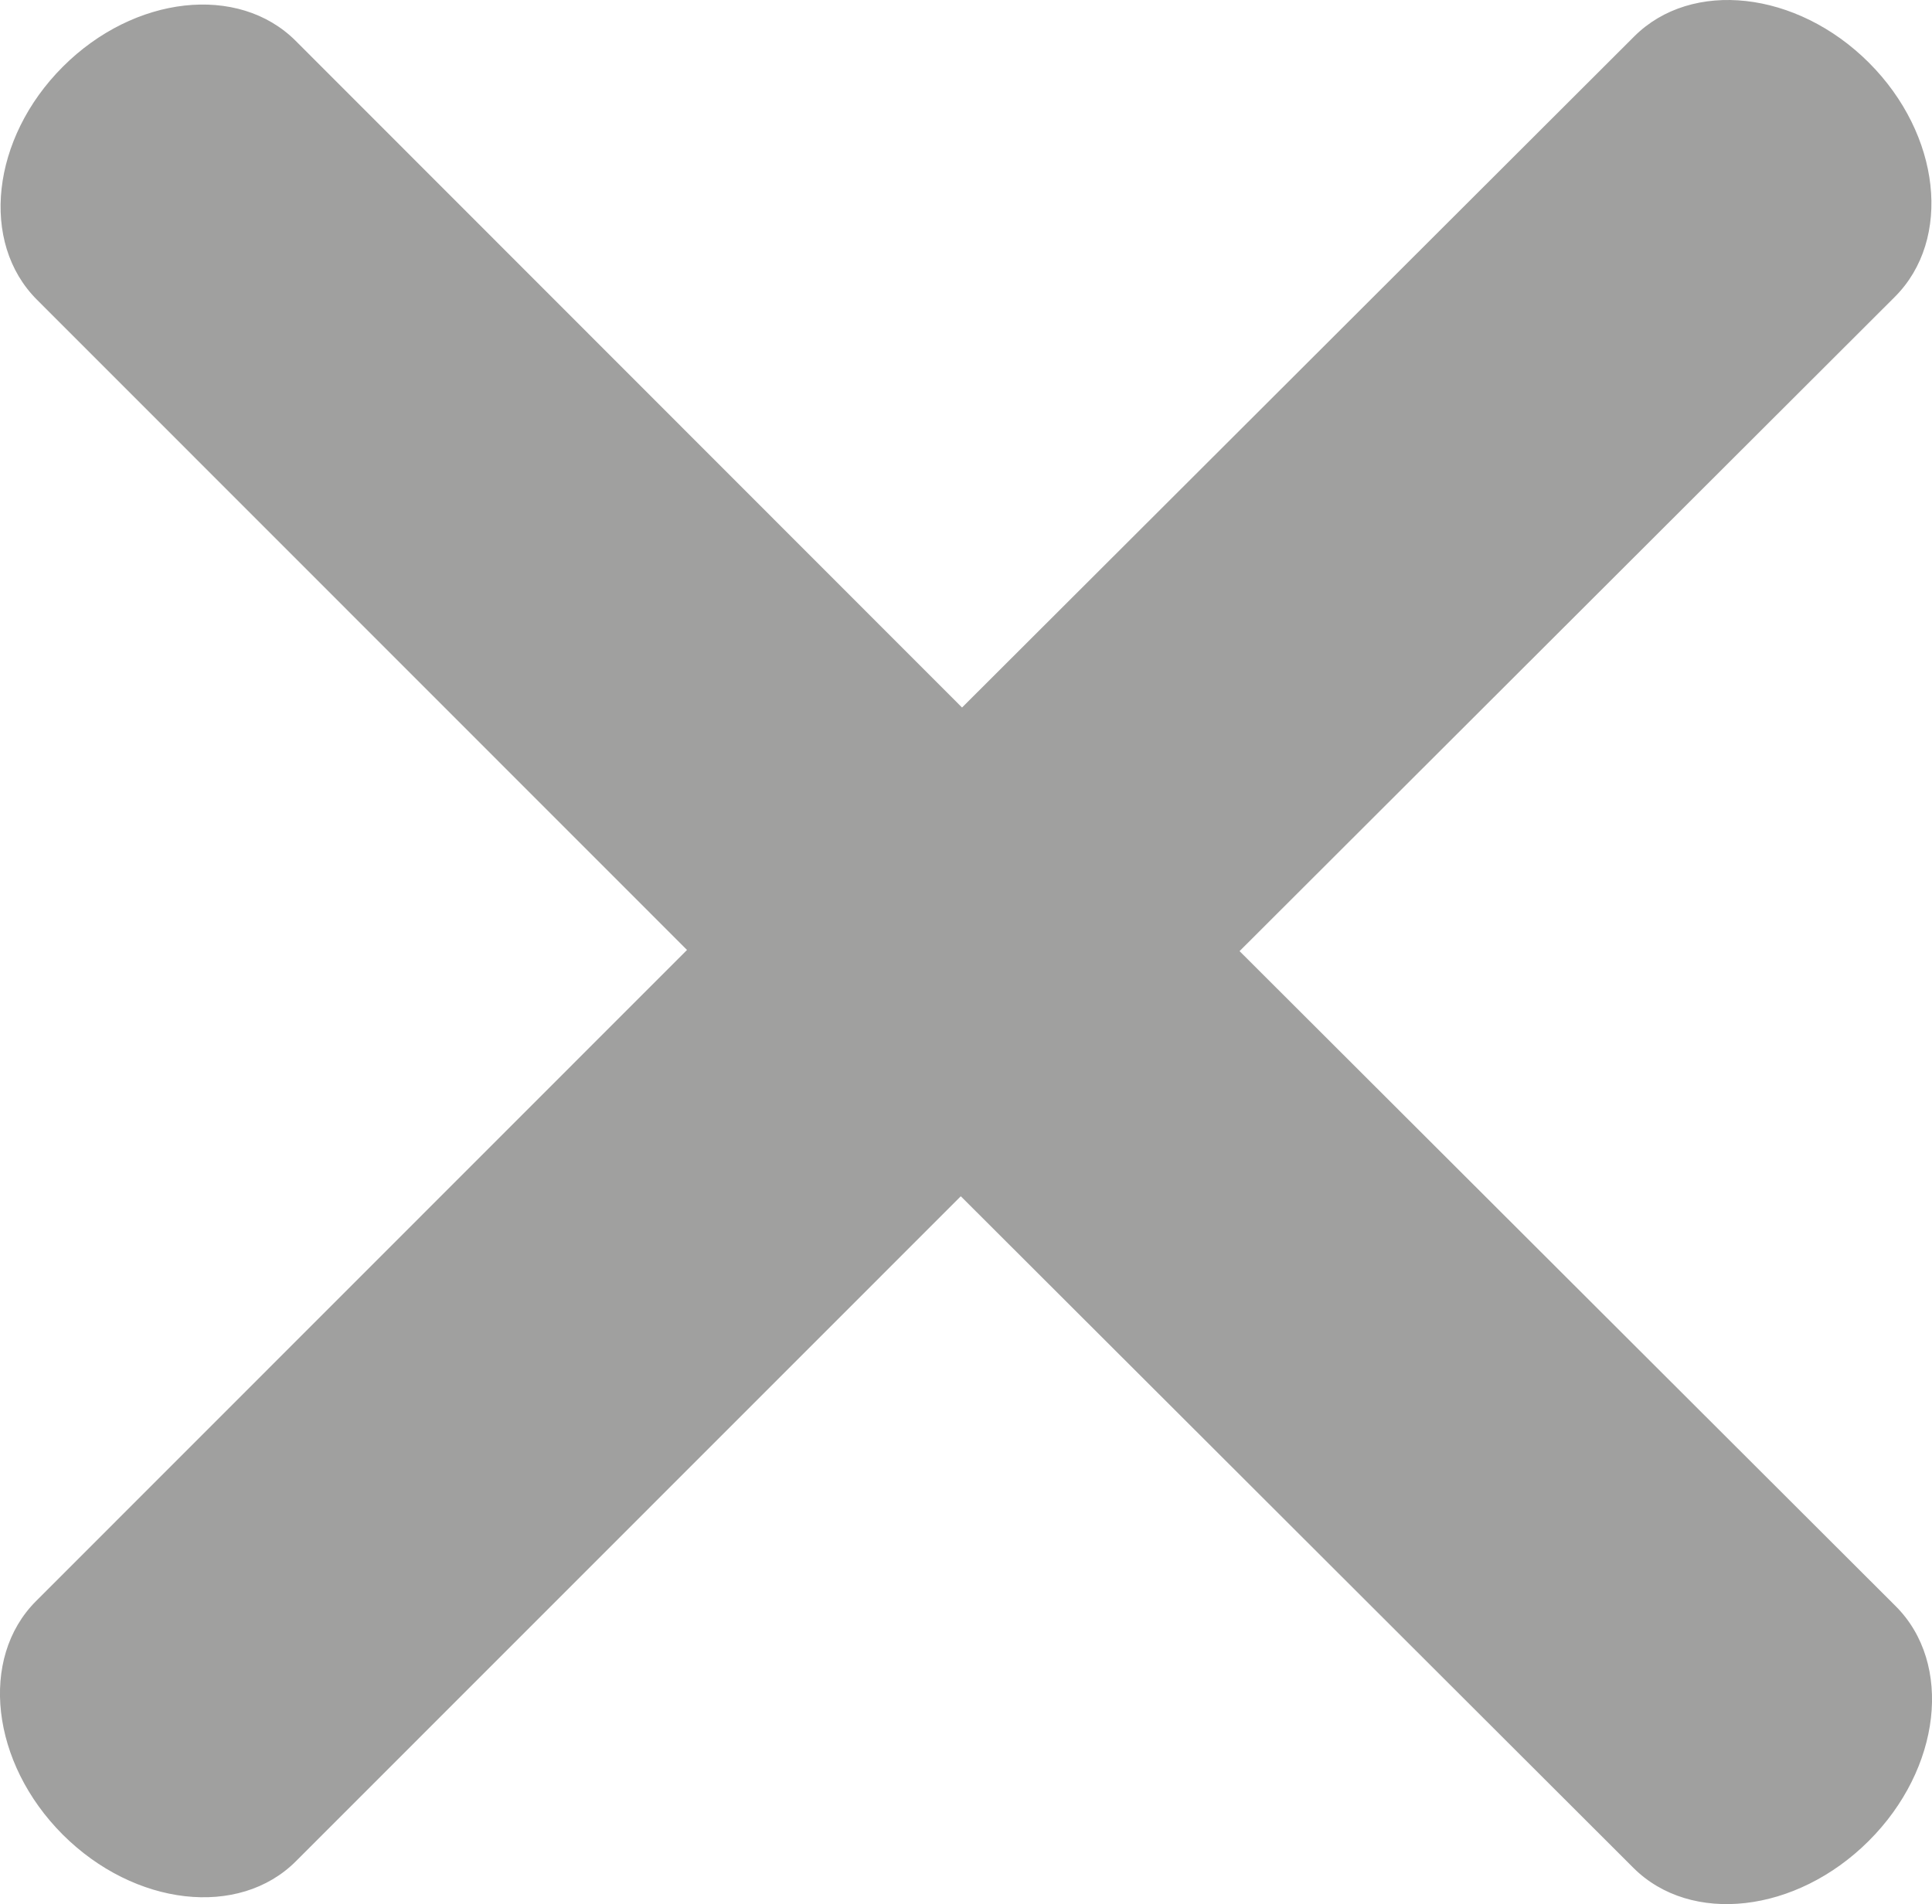 <?xml version="1.0" encoding="utf-8"?>
<!-- Generator: Adobe Illustrator 16.0.0, SVG Export Plug-In . SVG Version: 6.00 Build 0)  -->
<!DOCTYPE svg PUBLIC "-//W3C//DTD SVG 1.1//EN" "http://www.w3.org/Graphics/SVG/1.1/DTD/svg11.dtd">
<svg version="1.1" id="Layer_1" xmlns="http://www.w3.org/2000/svg" xmlns:xlink="http://www.w3.org/1999/xlink" x="0px" y="0px"
	 width="26.392px" height="26.015px" viewBox="0 0 26.392 26.015" enable-background="new 0 0 26.392 26.015" xml:space="preserve">
<g>
	<g>
		<path fill-rule="evenodd" clip-rule="evenodd" fill="#A0A09F" d="M25.896,21.943l-8.963-8.949l8.951-8.938
			c0.787-0.786,0.628-2.219-0.355-3.201c-0.984-0.982-2.42-1.142-3.206-0.356l-9.181,9.167L4.039,0.558
			C3.257-0.223,1.833-0.064,0.858,0.912c-0.977,0.977-1.135,2.401-0.354,3.182l8.881,8.884l-8.893,8.896
			c-0.779,0.779-0.616,2.207,0.364,3.189c0.981,0.98,2.409,1.145,3.188,0.363l9.081-9.083l9.188,9.175
			c0.786,0.784,2.225,0.62,3.214-0.367C26.517,24.165,26.682,22.728,25.896,21.943z"/>
	</g>
</g>
</svg>
